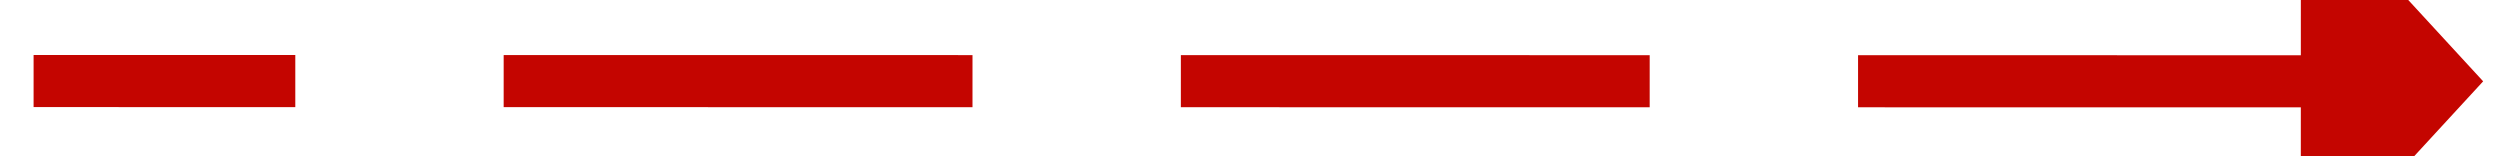 ﻿<?xml version="1.0" encoding="utf-8"?>
<svg version="1.1" xmlns:xlink="http://www.w3.org/1999/xlink" width="96px" height="6px" viewBox="714 464  96 6" xmlns="http://www.w3.org/2000/svg">
  <g transform="matrix(-0.149 0.989 -0.989 -0.149 1337.228 -216.992 )">
    <path d="M 755.893 425.933  L 769 513  " stroke-width="2" stroke-dasharray="18,8" stroke="#c40500" fill="none" />
    <path d="M 763.557 425.791  L 755 420  L 748.527 428.053  L 763.557 425.791  Z " fill-rule="nonzero" fill="#c40500" stroke="none" />
  </g>
</svg>